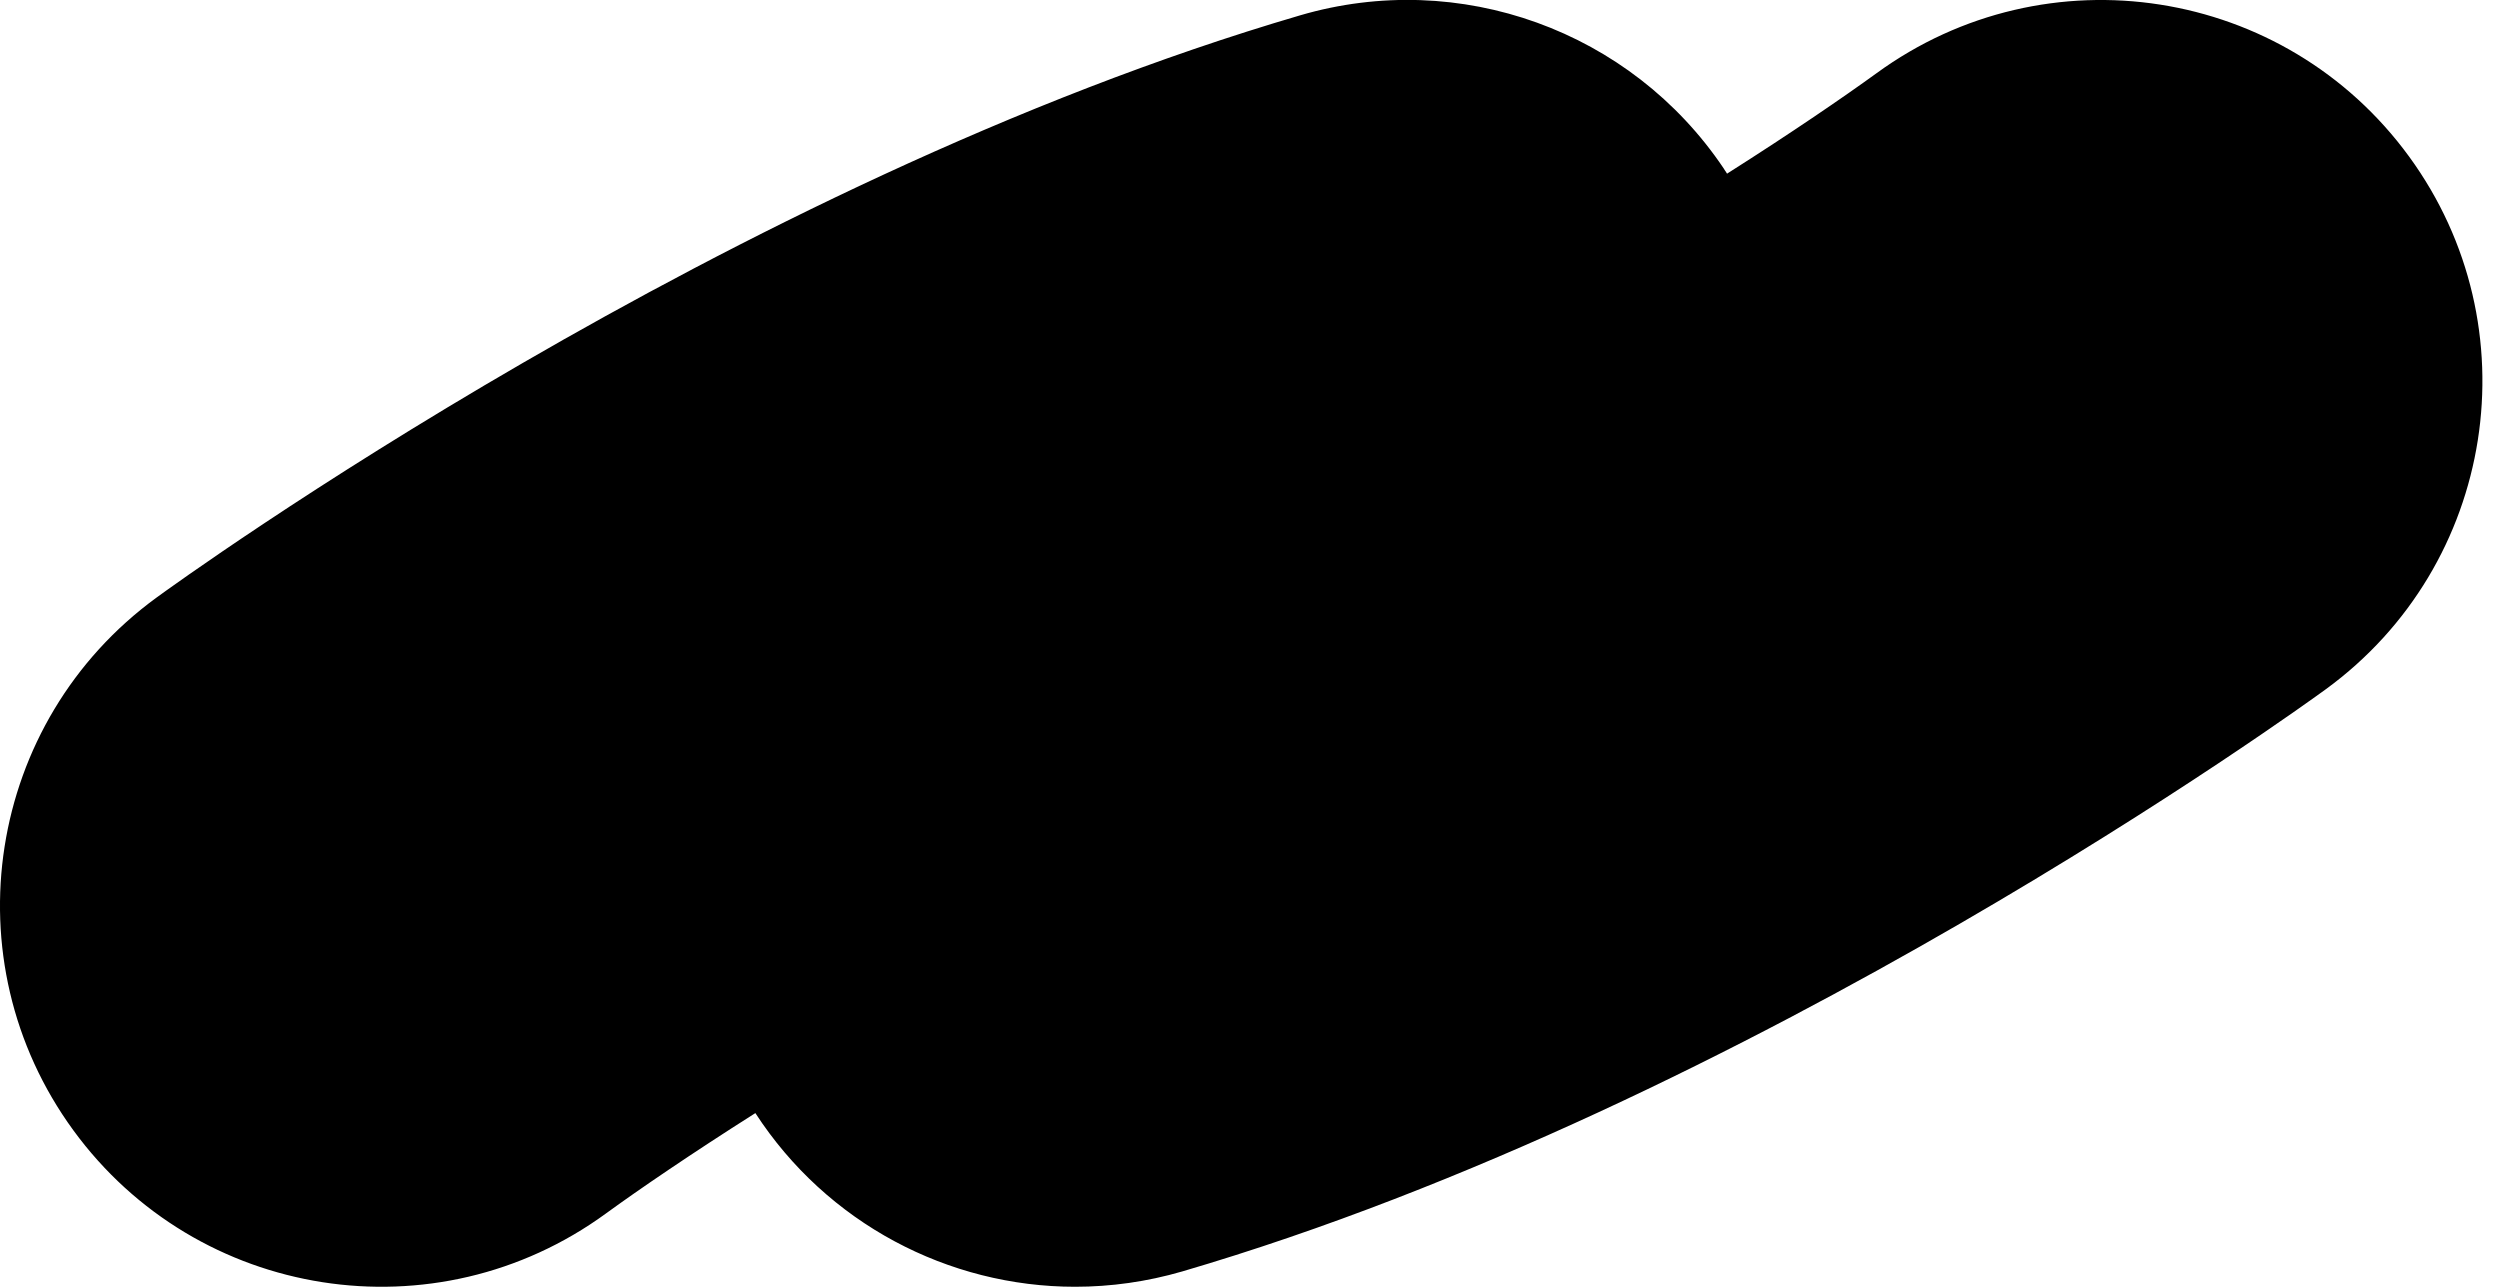 <svg width="68" height="35" viewBox="0 0 68 35" fill="none" xmlns="http://www.w3.org/2000/svg">
<path d="M29.243 35C25.794 35 22.491 33.273 20.546 30.276C18.78 31.396 17.374 32.357 16.481 33.007C11.854 36.382 5.369 35.369 1.993 30.741C-1.382 26.114 -0.369 19.629 4.259 16.253C4.889 15.793 19.838 4.967 35.364 0.417C39.7 -0.854 44.361 0.829 46.883 4.579L46.922 4.642C46.941 4.671 46.961 4.695 46.975 4.724C48.741 3.604 50.143 2.643 51.04 1.993C55.667 -1.382 62.152 -0.369 65.528 4.259C68.904 8.886 67.89 15.371 63.263 18.747C62.632 19.207 47.684 30.033 32.158 34.583C31.192 34.864 30.213 35 29.243 35Z" fill="currentColor"/>
</svg>
